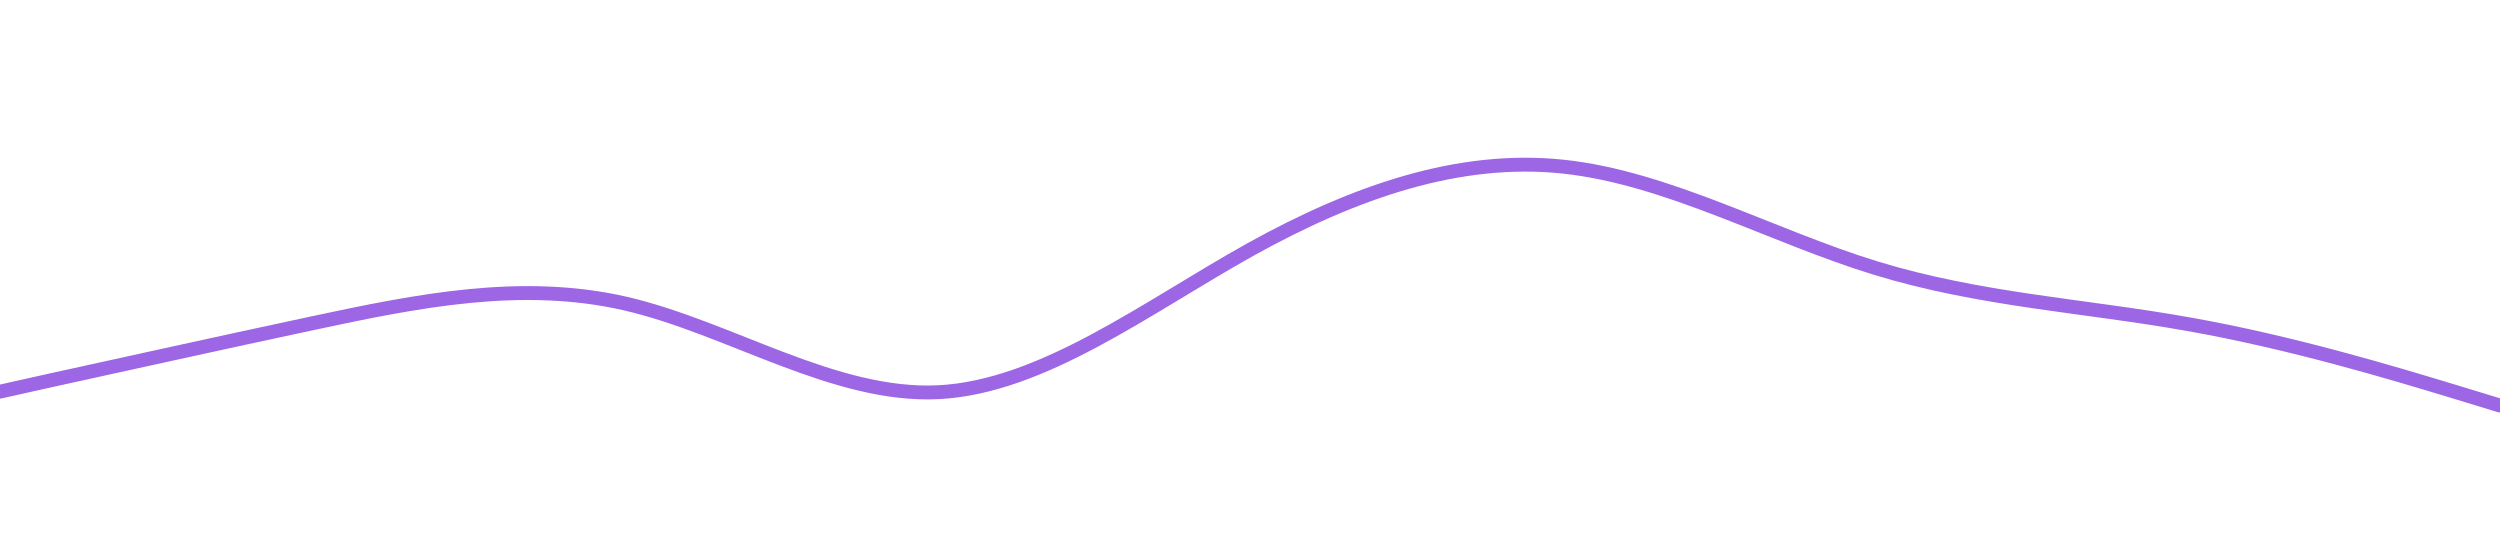 <svg id="visual" viewBox="0 0 900 200" width="900" height="200" xmlns="http://www.w3.org/2000/svg" xmlns:xlink="http://www.w3.org/1999/xlink" version="1.1"><path d="M0 141L18.8 136.8C37.7 132.7 75.3 124.3 112.8 116.3C150.3 108.3 187.7 100.7 225.2 109.3C262.7 118 300.3 143 337.8 141.2C375.3 139.3 412.7 110.7 450.2 89.8C487.7 69 525.3 56 562.8 60C600.3 64 637.7 85 675.2 96.5C712.7 108 750.3 110 787.8 116.7C825.3 123.3 862.7 134.7 881.3 140.3L900 146" fill="none" stroke-linecap="round" stroke-linejoin="miter" stroke="#9C66E4" stroke-width="5"></path></svg>